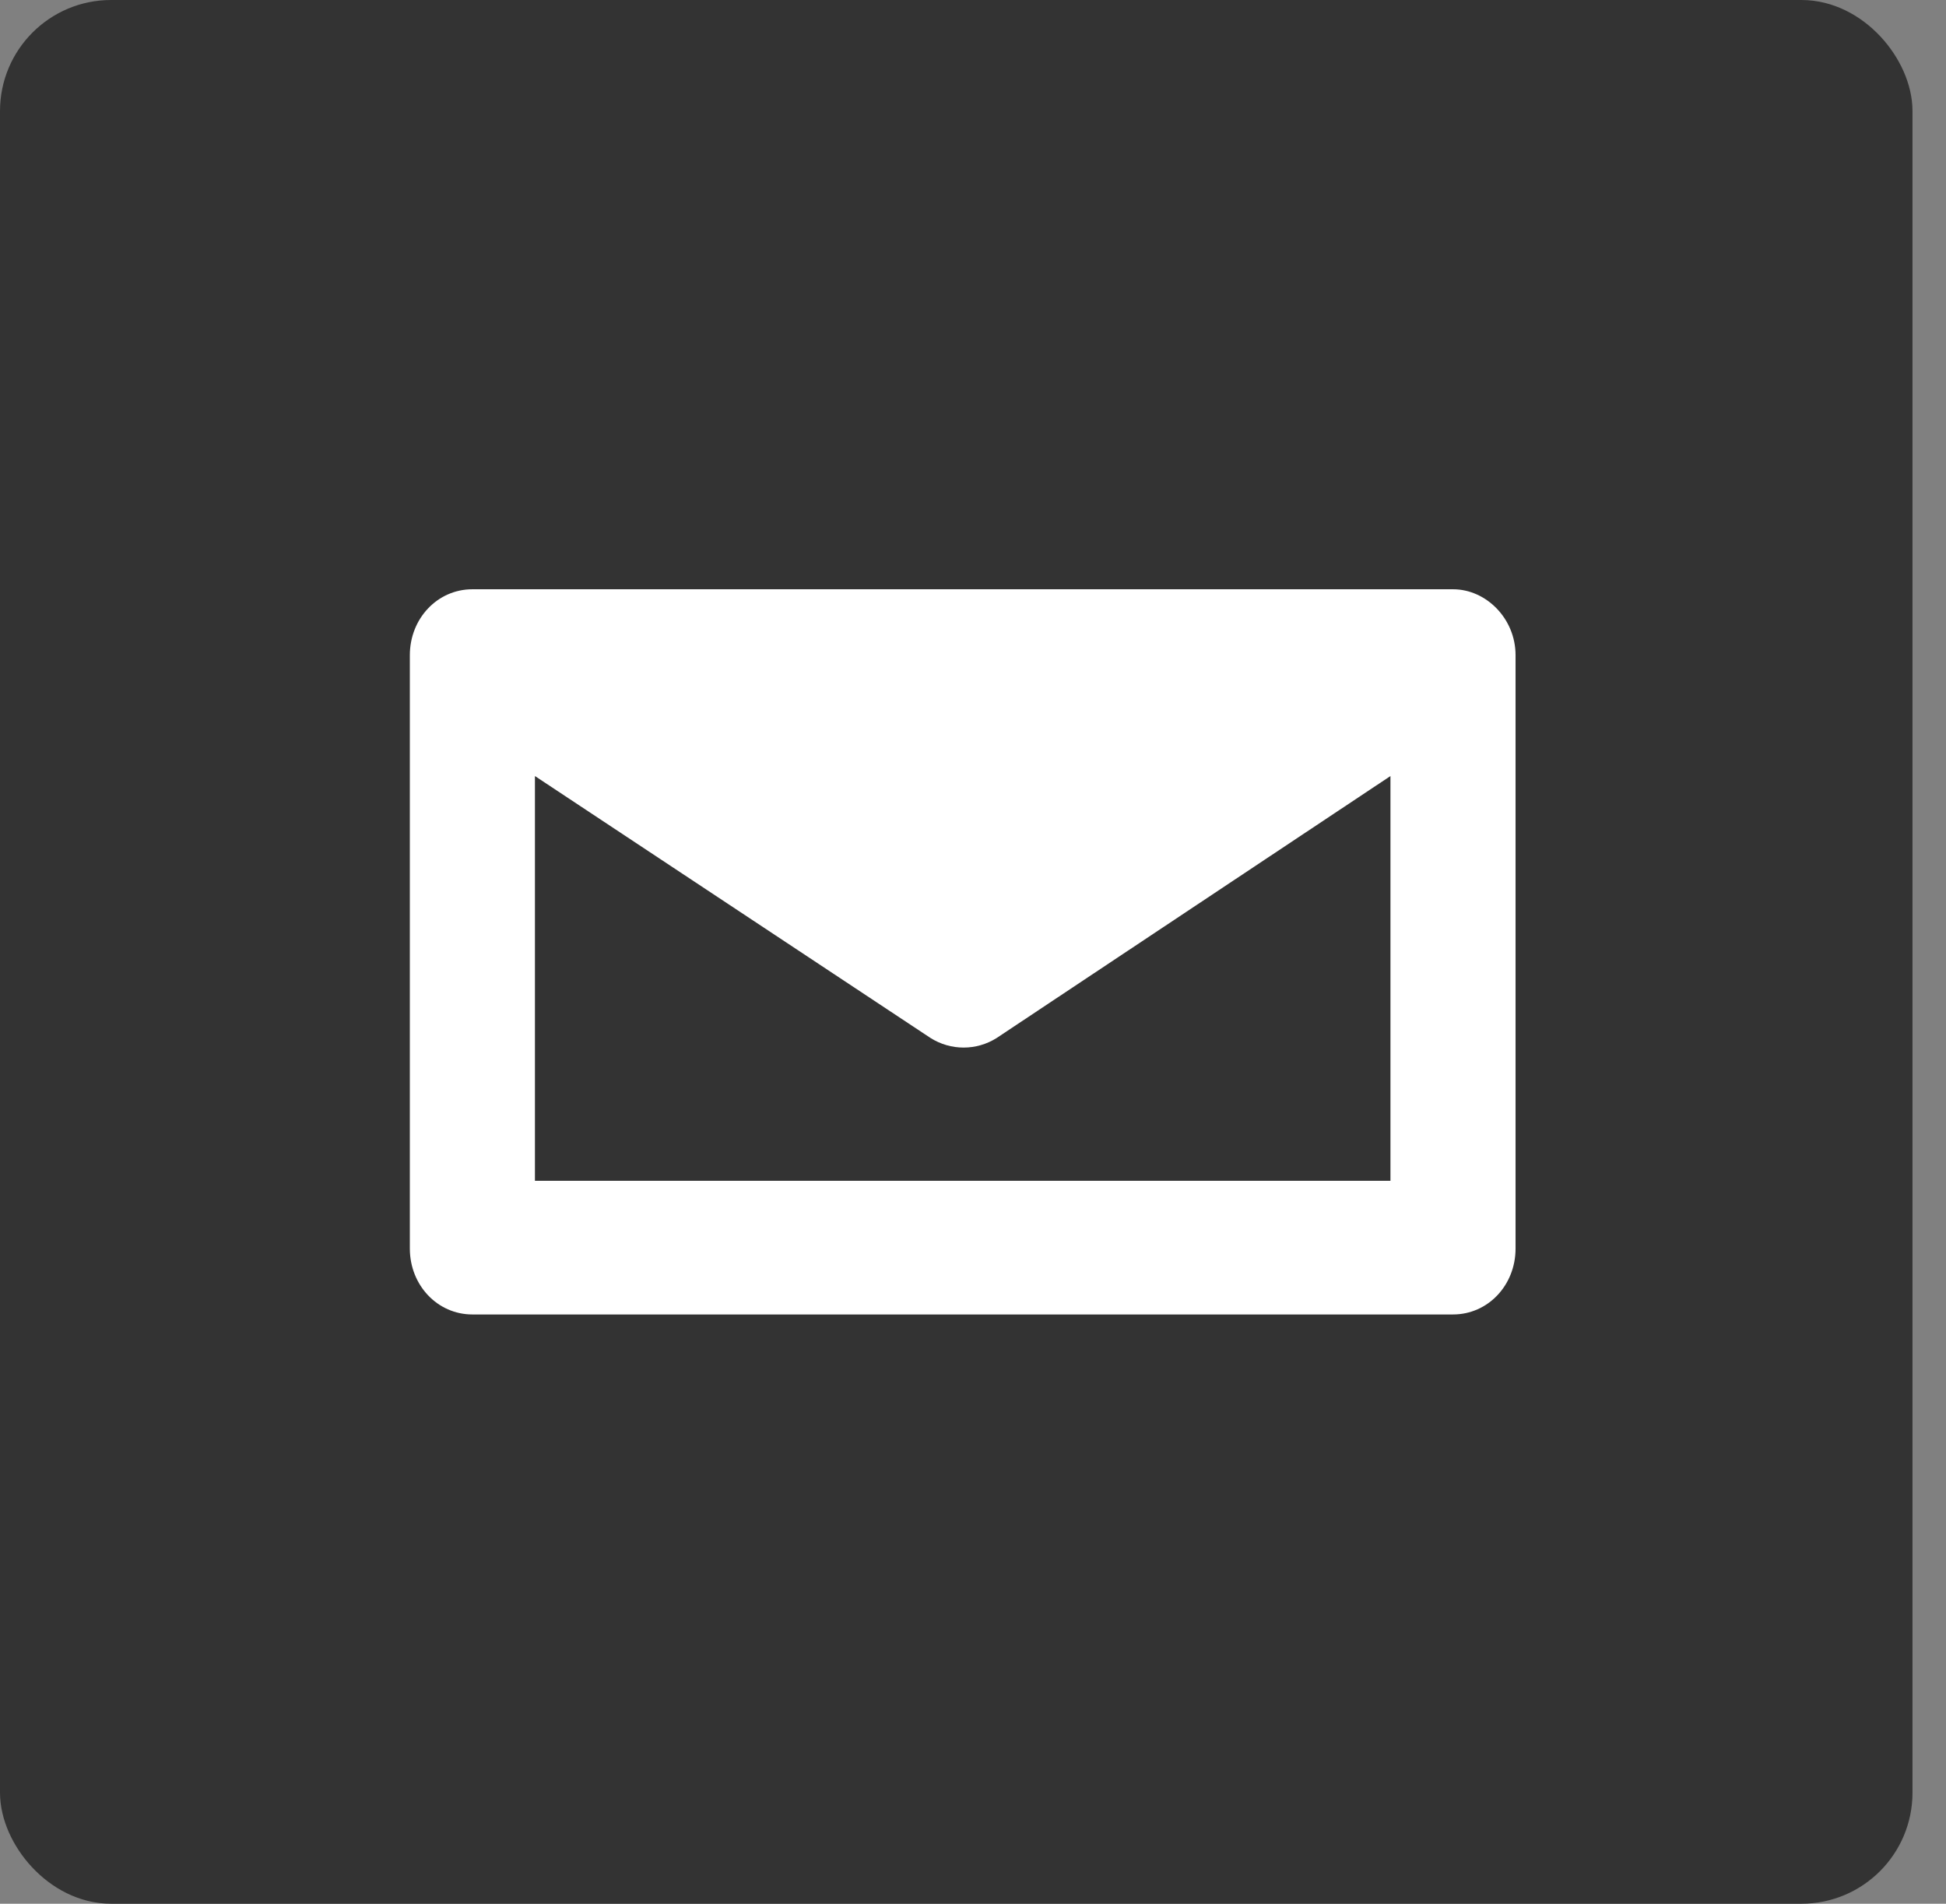 <svg width="46px" height="45px" viewBox="0 0 46 45" version="1.1" xmlns="http://www.w3.org/2000/svg" xmlns:xlink="http://www.w3.org/1999/xlink">
  <rect x="0" y="0" width="46" height="45" fill="#808080" stroke="none"/>
  <g id="Page-1" stroke="none" stroke-width="1" fill="none" fill-rule="evenodd">
    <g id="4a.-Dashboard-Desktop---ONLY-shop-order---no-clubs" transform="translate(-1229, -4448)">
      <g id="Group-16" transform="translate(477, 4155)">
        <g id="Group-5">
          <g id="Group-11-Copy" transform="translate(752, 293)">
            <g id="Group-9">
              <rect id="Rectangle-5" stroke="#333333" stroke-width="1.05" fill="#333333" x="0.525" y="0.525" width="44.158" height="43.95" rx="2.1"></rect>
              <path d="M34.347,13.929 L11.166,13.929 C10.34,13.929 9.688,14.621 9.688,15.487 L9.688,29.513 C9.688,30.379 10.34,31.071 11.166,31.071 L34.347,31.071 C35.173,31.071 35.825,30.379 35.825,29.513 L35.825,15.487 C35.825,14.621 35.129,13.929 34.347,13.929 Z M32.868,18.344 L32.868,27.911 L12.645,27.911 L12.645,18.344 L21.995,24.535 C22.474,24.838 23.083,24.838 23.561,24.535 L32.868,18.344 Z" id="Shape" fill="#FFFFFF" fill-rule="nonzero"></path>
            </g>
          </g>
        </g>
      </g>
    </g>
  </g>
</svg>